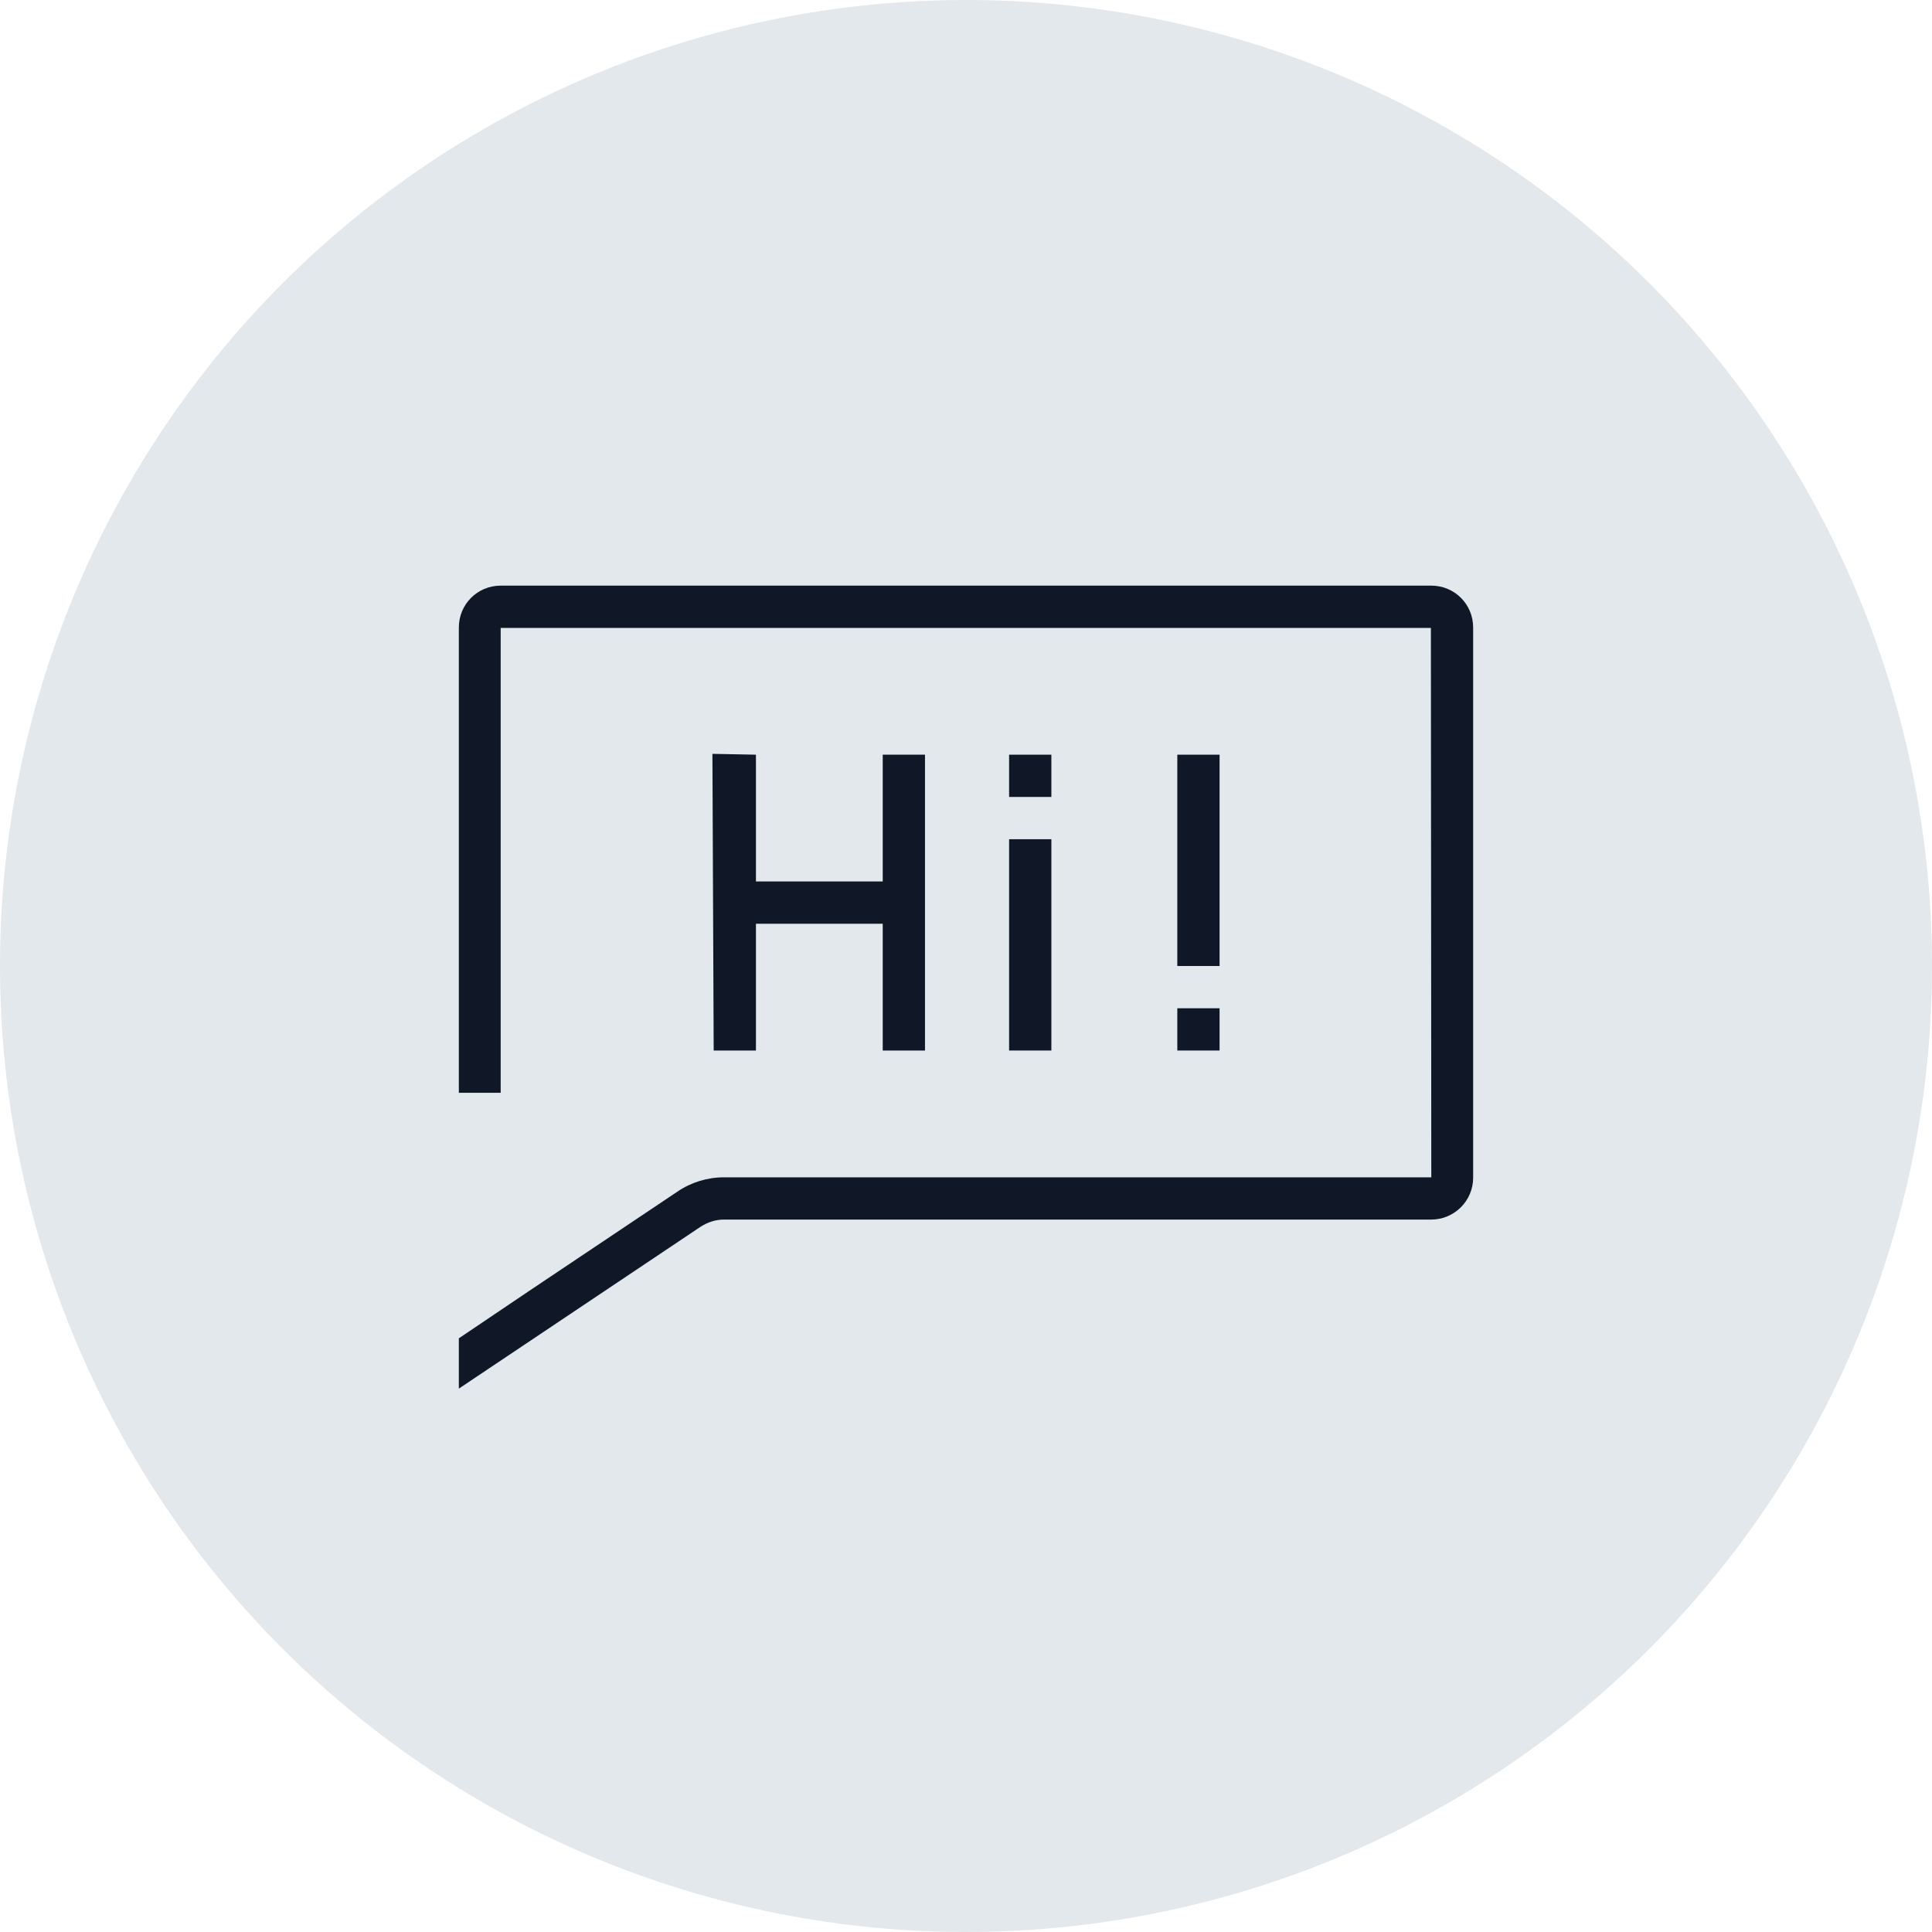 <?xml version="1.0" encoding="UTF-8"?>
<svg width="80px" height="80px" viewBox="0 0 80 80" version="1.1" xmlns="http://www.w3.org/2000/svg" xmlns:xlink="http://www.w3.org/1999/xlink">
    <!-- Generator: Sketch 57.1 (83088) - https://sketch.com -->
    <title>210-G80px</title>
    <desc>Created with Sketch.</desc>
    <g id="NEW_icons" stroke="none" stroke-width="1" fill="none" fill-rule="evenodd">
        <g id="icons_UD_new-Copy" transform="translate(-777, -26844)">
            <g id="210-G80px" transform="translate(777, 26844)">
                <circle id="Oval-Copy-1291" fill="#E3E8EC" cx="40" cy="40" r="40"></circle>
                <g id="210-B32px-Copy-6" transform="translate(12, 12)">
                    <polygon id="Path" fill="#101828" fill-rule="nonzero" points="17.5 19.215 19.302 19.25 19.302 24.5 24.552 24.5 24.552 19.25 26.302 19.25 26.302 31.5 24.552 31.5 24.552 26.25 19.302 26.25 19.302 31.5 17.552 31.5"></polygon>
                    <rect id="Rectangle" fill="#101828" fill-rule="nonzero" x="29.785" y="19.25" width="1.75" height="1.75"></rect>
                    <rect id="Rectangle" fill="#101828" fill-rule="nonzero" x="29.785" y="22.75" width="1.75" height="8.75"></rect>
                    <rect id="Rectangle" fill="#101828" fill-rule="nonzero" x="36.75" y="19.25" width="1.75" height="8.75"></rect>
                    <rect id="Rectangle" fill="#101828" fill-rule="nonzero" x="36.75" y="29.75" width="1.75" height="1.75"></rect>
                    <path d="M47.267,12.25 L8.732,12.25 C7.77,12.25 7,13.02 7,13.982 L7,33.25 L8.732,33.25 L8.732,14 L47.25,14 L47.267,36.75 L17.973,36.75 C17.29,36.75 16.608,36.96 16.047,37.345 L9.905,41.458 L7,43.417 L7,45.5 L17.01,38.797 C17.308,38.605 17.64,38.5 17.973,38.5 L47.267,38.5 C48.212,38.5 49,37.73 49,36.767 L49,13.982 C49,13.02 48.23,12.25 47.267,12.25 Z" id="Path" fill="#101828" fill-rule="nonzero"></path>
                    <rect id="Rectangle" x="0" y="0" width="56" height="56"></rect>
                </g>
            </g>
        </g>
    </g>
</svg>